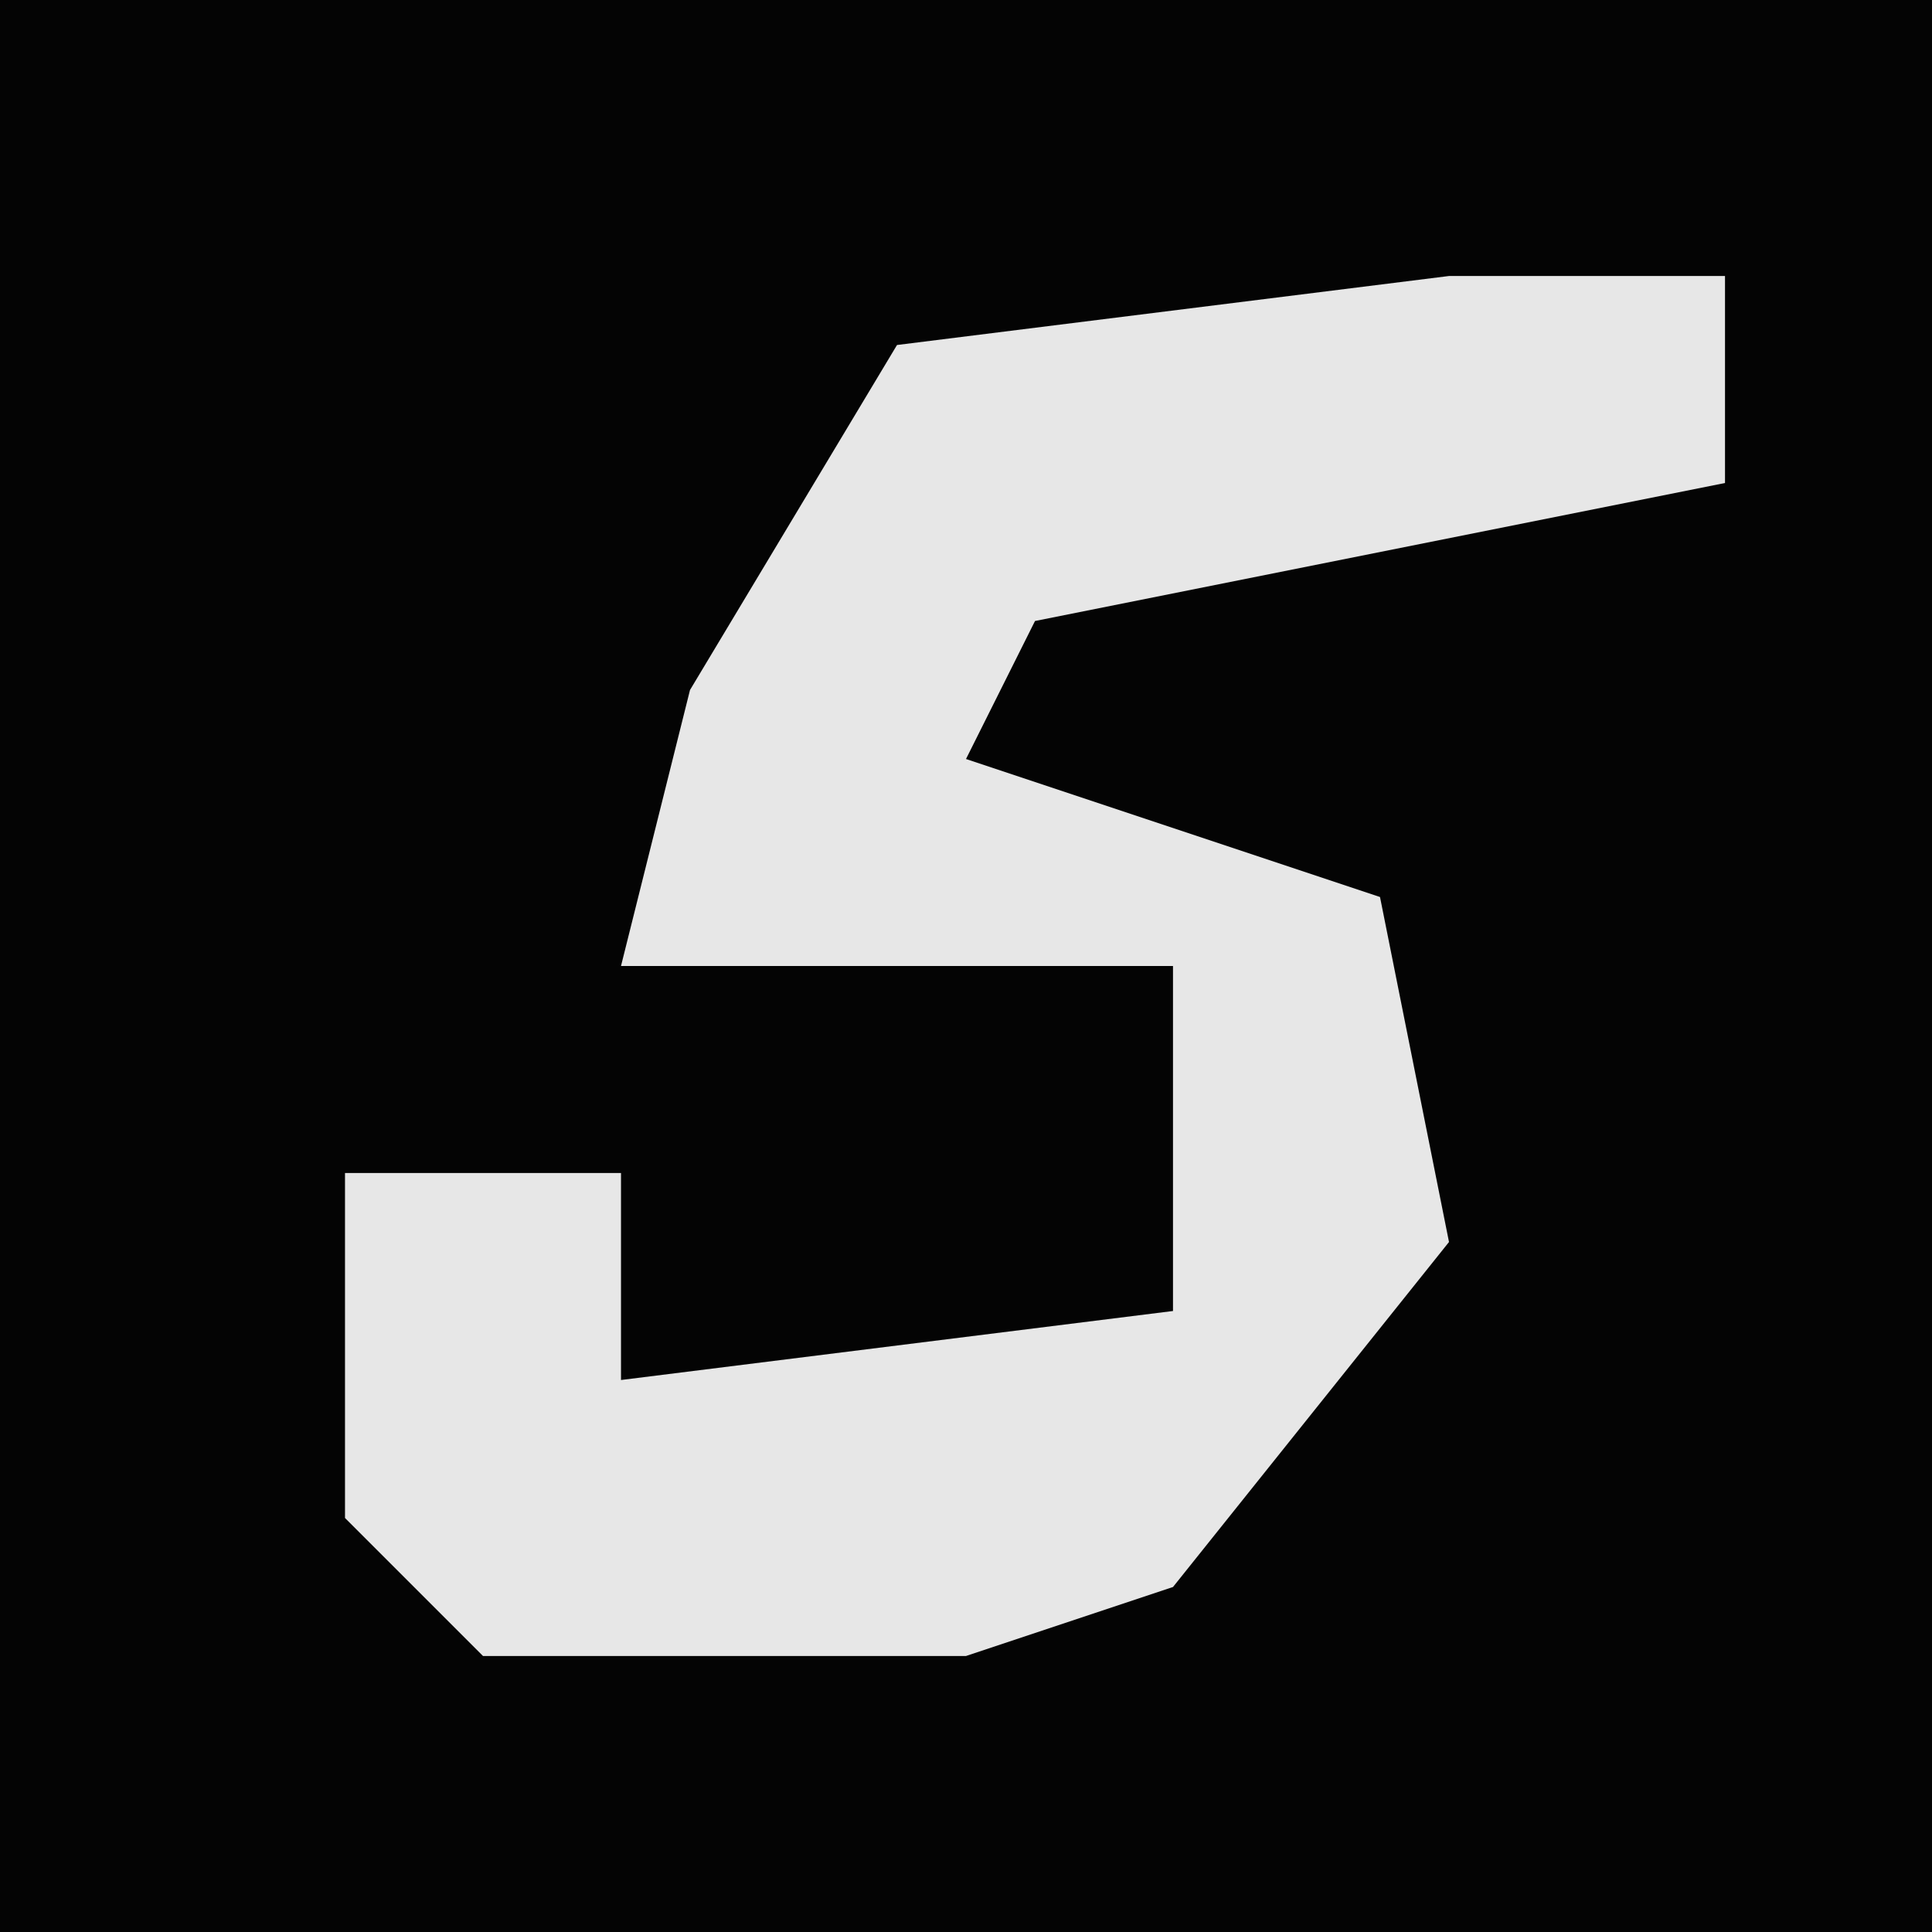 <?xml version="1.0" encoding="UTF-8"?>
<svg version="1.1" xmlns="http://www.w3.org/2000/svg" width="28" height="28">
<path d="M0,0 L28,0 L28,28 L0,28 Z " fill="#040404" transform="translate(0,0)"/>
<path d="M0,0 L4,0 L4,3 L-6,5 L-7,7 L-1,9 L0,14 L-4,19 L-7,20 L-14,20 L-16,18 L-16,13 L-12,13 L-12,16 L-4,15 L-4,10 L-12,10 L-11,6 L-8,1 Z " fill="#E7E7E7" transform="translate(21,4)"/>
</svg>
